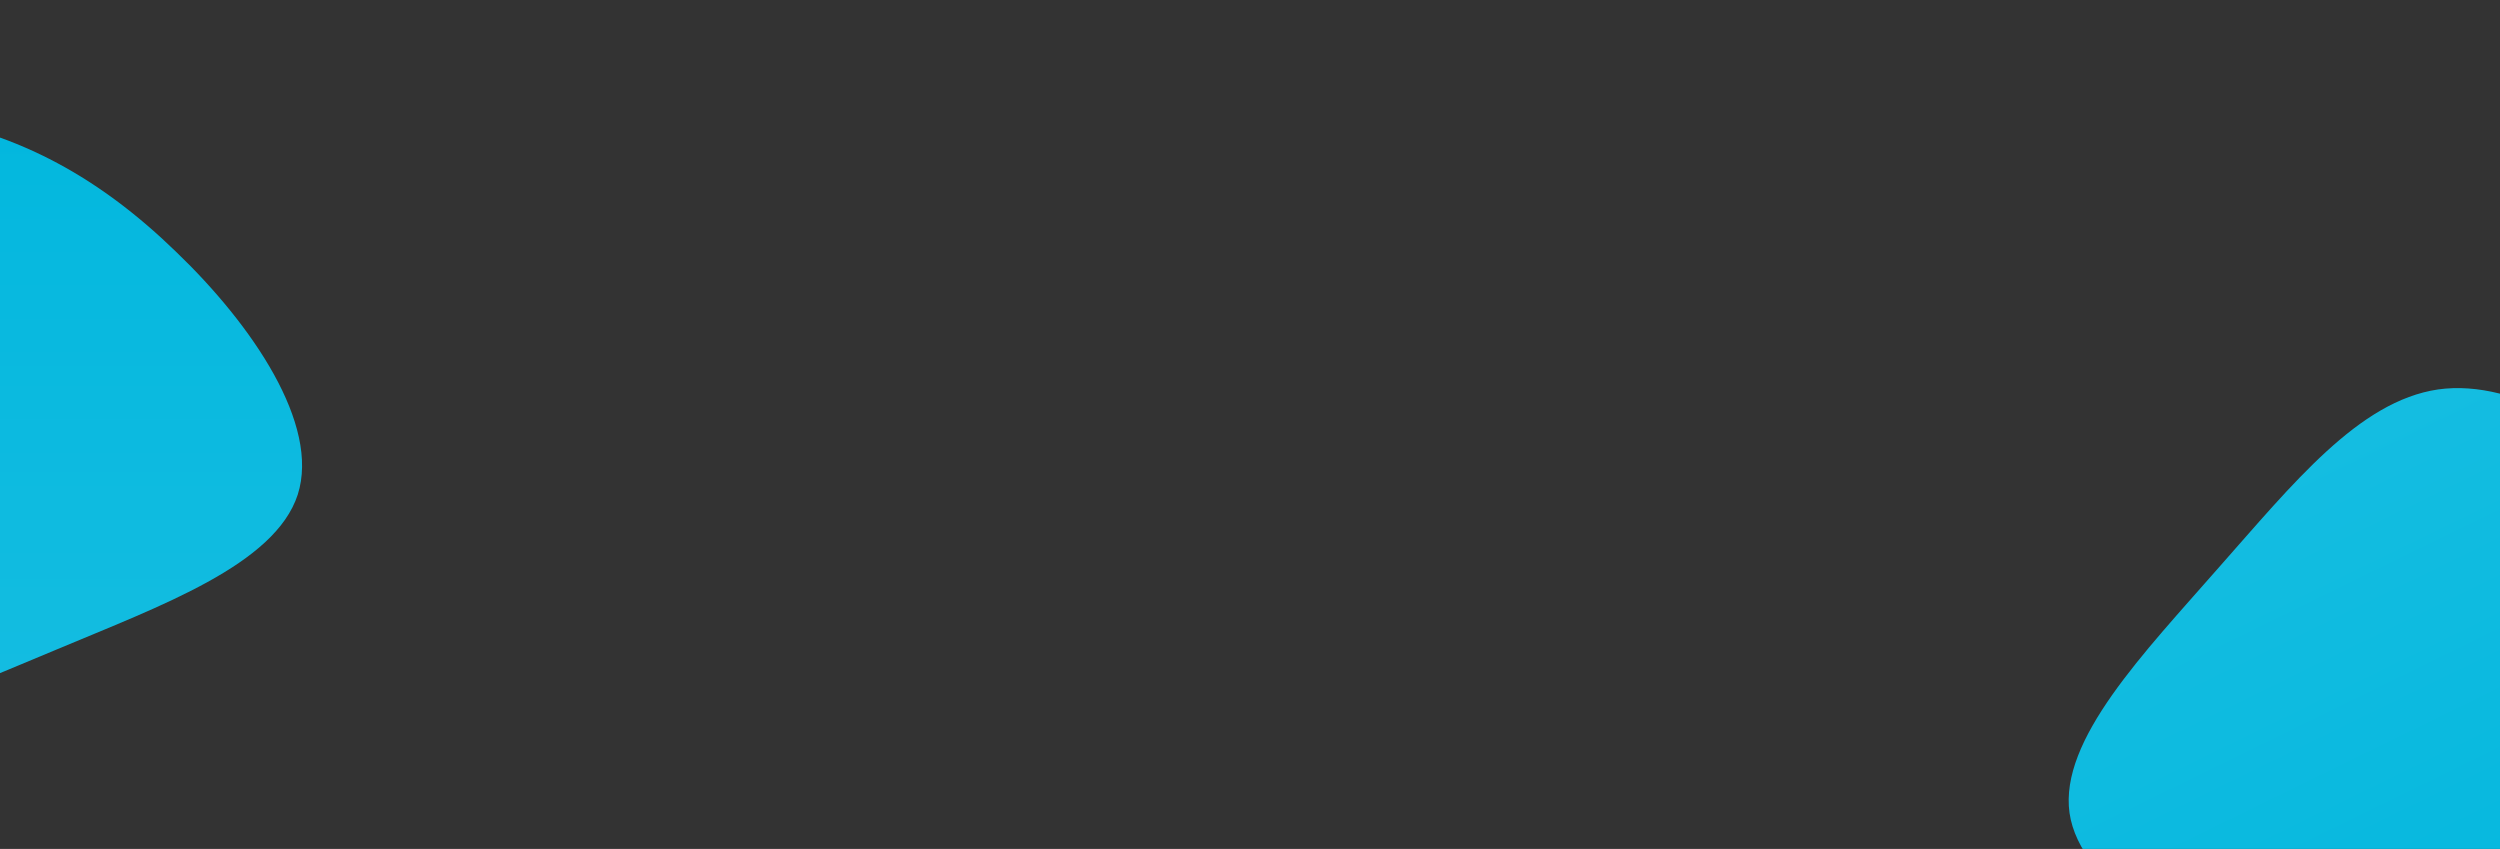 <?xml version="1.0" encoding="UTF-8"?>
<svg width="1440px" height="489px" viewBox="0 0 1440 489" version="1.1" xmlns="http://www.w3.org/2000/svg" xmlns:xlink="http://www.w3.org/1999/xlink">
    <rect x="0" y="0" width="1440" height="489" fill="#333333" stroke="none"/>
    <title>footer-bg</title>
    <defs>
        <linearGradient x1="50%" y1="0%" x2="50%" y2="100%" id="linearGradient-1">
            <stop stop-color="#02B7DE" offset="0%"></stop>
            <stop stop-color="#15BDE1" offset="100%"></stop>
        </linearGradient>
        <circle id="path-2" cx="34" cy="4" r="4"></circle>
        <mask id="mask-3" maskContentUnits="userSpaceOnUse" maskUnits="objectBoundingBox" x="0" y="0" width="8" height="8" fill="white">
            <use xlink:href="#path-2"></use>
        </mask>
        <circle id="path-4" cx="34" cy="32" r="4"></circle>
        <mask id="mask-5" maskContentUnits="userSpaceOnUse" maskUnits="objectBoundingBox" x="0" y="0" width="8" height="8" fill="white">
            <use xlink:href="#path-4"></use>
        </mask>
        <circle id="path-6" cx="62" cy="4" r="4"></circle>
        <mask id="mask-7" maskContentUnits="userSpaceOnUse" maskUnits="objectBoundingBox" x="0" y="0" width="8" height="8" fill="white">
            <use xlink:href="#path-6"></use>
        </mask>
        <circle id="path-8" cx="62" cy="32" r="4"></circle>
        <mask id="mask-9" maskContentUnits="userSpaceOnUse" maskUnits="objectBoundingBox" x="0" y="0" width="8" height="8" fill="white">
            <use xlink:href="#path-8"></use>
        </mask>
        <circle id="path-10" cx="90" cy="4" r="4"></circle>
        <mask id="mask-11" maskContentUnits="userSpaceOnUse" maskUnits="objectBoundingBox" x="0" y="0" width="8" height="8" fill="white">
            <use xlink:href="#path-10"></use>
        </mask>
        <circle id="path-12" cx="90" cy="32" r="4"></circle>
        <mask id="mask-13" maskContentUnits="userSpaceOnUse" maskUnits="objectBoundingBox" x="0" y="0" width="8" height="8" fill="white">
            <use xlink:href="#path-12"></use>
        </mask>
        <circle id="path-14" cx="118" cy="4" r="4"></circle>
        <mask id="mask-15" maskContentUnits="userSpaceOnUse" maskUnits="objectBoundingBox" x="0" y="0" width="8" height="8" fill="white">
            <use xlink:href="#path-14"></use>
        </mask>
        <circle id="path-16" cx="118" cy="32" r="4"></circle>
        <mask id="mask-17" maskContentUnits="userSpaceOnUse" maskUnits="objectBoundingBox" x="0" y="0" width="8" height="8" fill="white">
            <use xlink:href="#path-16"></use>
        </mask>
        <circle id="path-18" cx="146" cy="4" r="4"></circle>
        <mask id="mask-19" maskContentUnits="userSpaceOnUse" maskUnits="objectBoundingBox" x="0" y="0" width="8" height="8" fill="white">
            <use xlink:href="#path-18"></use>
        </mask>
        <circle id="path-20" cx="146" cy="32" r="4"></circle>
        <mask id="mask-21" maskContentUnits="userSpaceOnUse" maskUnits="objectBoundingBox" x="0" y="0" width="8" height="8" fill="white">
            <use xlink:href="#path-20"></use>
        </mask>
    </defs>
    <g id="footer-bg" stroke="none" stroke-width="1" fill="none" fill-rule="evenodd">
        <rect id="Rectangle" x="0" y="0" width="1440" height="489"></rect>
        <path d="M101.651,145.264 C145.177,187.068 184.404,244.416 171.508,284.881 C158.342,325.346 92.515,348.928 32.6,374.118 C-27.585,399.04 -82.127,425.034 -126.19,411.099 C-169.985,396.896 -203.57,342.496 -221.572,280.057 C-239.842,217.35 -242.798,146.604 -209.213,106.675 C-175.896,67.014 -105.771,58.171 -47.198,67.282 C11.374,76.393 58.393,103.191 101.651,145.264 Z" id="Path-Copy-12" fill="url(#linearGradient-1)" fill-rule="nonzero"></path>
        <path d="M1525.651,326.264 C1569.177,368.068 1608.404,425.416 1595.508,465.881 C1582.342,506.346 1516.515,529.928 1456.6,555.118 C1396.415,580.04 1341.873,606.034 1297.81,592.099 C1254.015,577.896 1220.43,523.496 1202.428,461.057 C1184.158,398.35 1181.202,327.604 1214.787,287.675 C1248.104,248.014 1318.229,239.171 1376.802,248.282 C1435.374,257.393 1482.393,284.191 1525.651,326.264 Z" id="Path-Copy-13" fill="url(#linearGradient-1)" fill-rule="nonzero" transform="translate(1393.5, 420.5) rotate(154) translate(-1393.5, -420.5) "></path>
        <g id="Group-7-Copy-17" opacity="0.5" transform="translate(-34, 455)" stroke="#FFFFFF" stroke-dasharray="13,8" stroke-width="2">
            <use id="Oval-Copy-2" mask="url(#mask-3)" xlink:href="#path-2"></use>
            <use id="Oval-Copy-8" mask="url(#mask-5)" transform="translate(34, 32) rotate(140) translate(-34, -32) " xlink:href="#path-4"></use>
            <use id="Oval-Copy-3" mask="url(#mask-7)" xlink:href="#path-6"></use>
            <use id="Oval-Copy-9" mask="url(#mask-9)" transform="translate(62, 32) rotate(140) translate(-62, -32) " xlink:href="#path-8"></use>
            <use id="Oval-Copy-4" mask="url(#mask-11)" xlink:href="#path-10"></use>
            <use id="Oval-Copy-10" mask="url(#mask-13)" transform="translate(90, 32) rotate(140) translate(-90, -32) " xlink:href="#path-12"></use>
            <use id="Oval-Copy-5" mask="url(#mask-15)" xlink:href="#path-14"></use>
            <use id="Oval-Copy-11" mask="url(#mask-17)" transform="translate(118, 32) rotate(140) translate(-118, -32) " xlink:href="#path-16"></use>
            <use id="Oval-Copy-6" mask="url(#mask-19)" xlink:href="#path-18"></use>
            <use id="Oval-Copy-12" mask="url(#mask-21)" transform="translate(146, 32) rotate(140) translate(-146, -32) " xlink:href="#path-20"></use>
        </g>
    </g>
</svg>